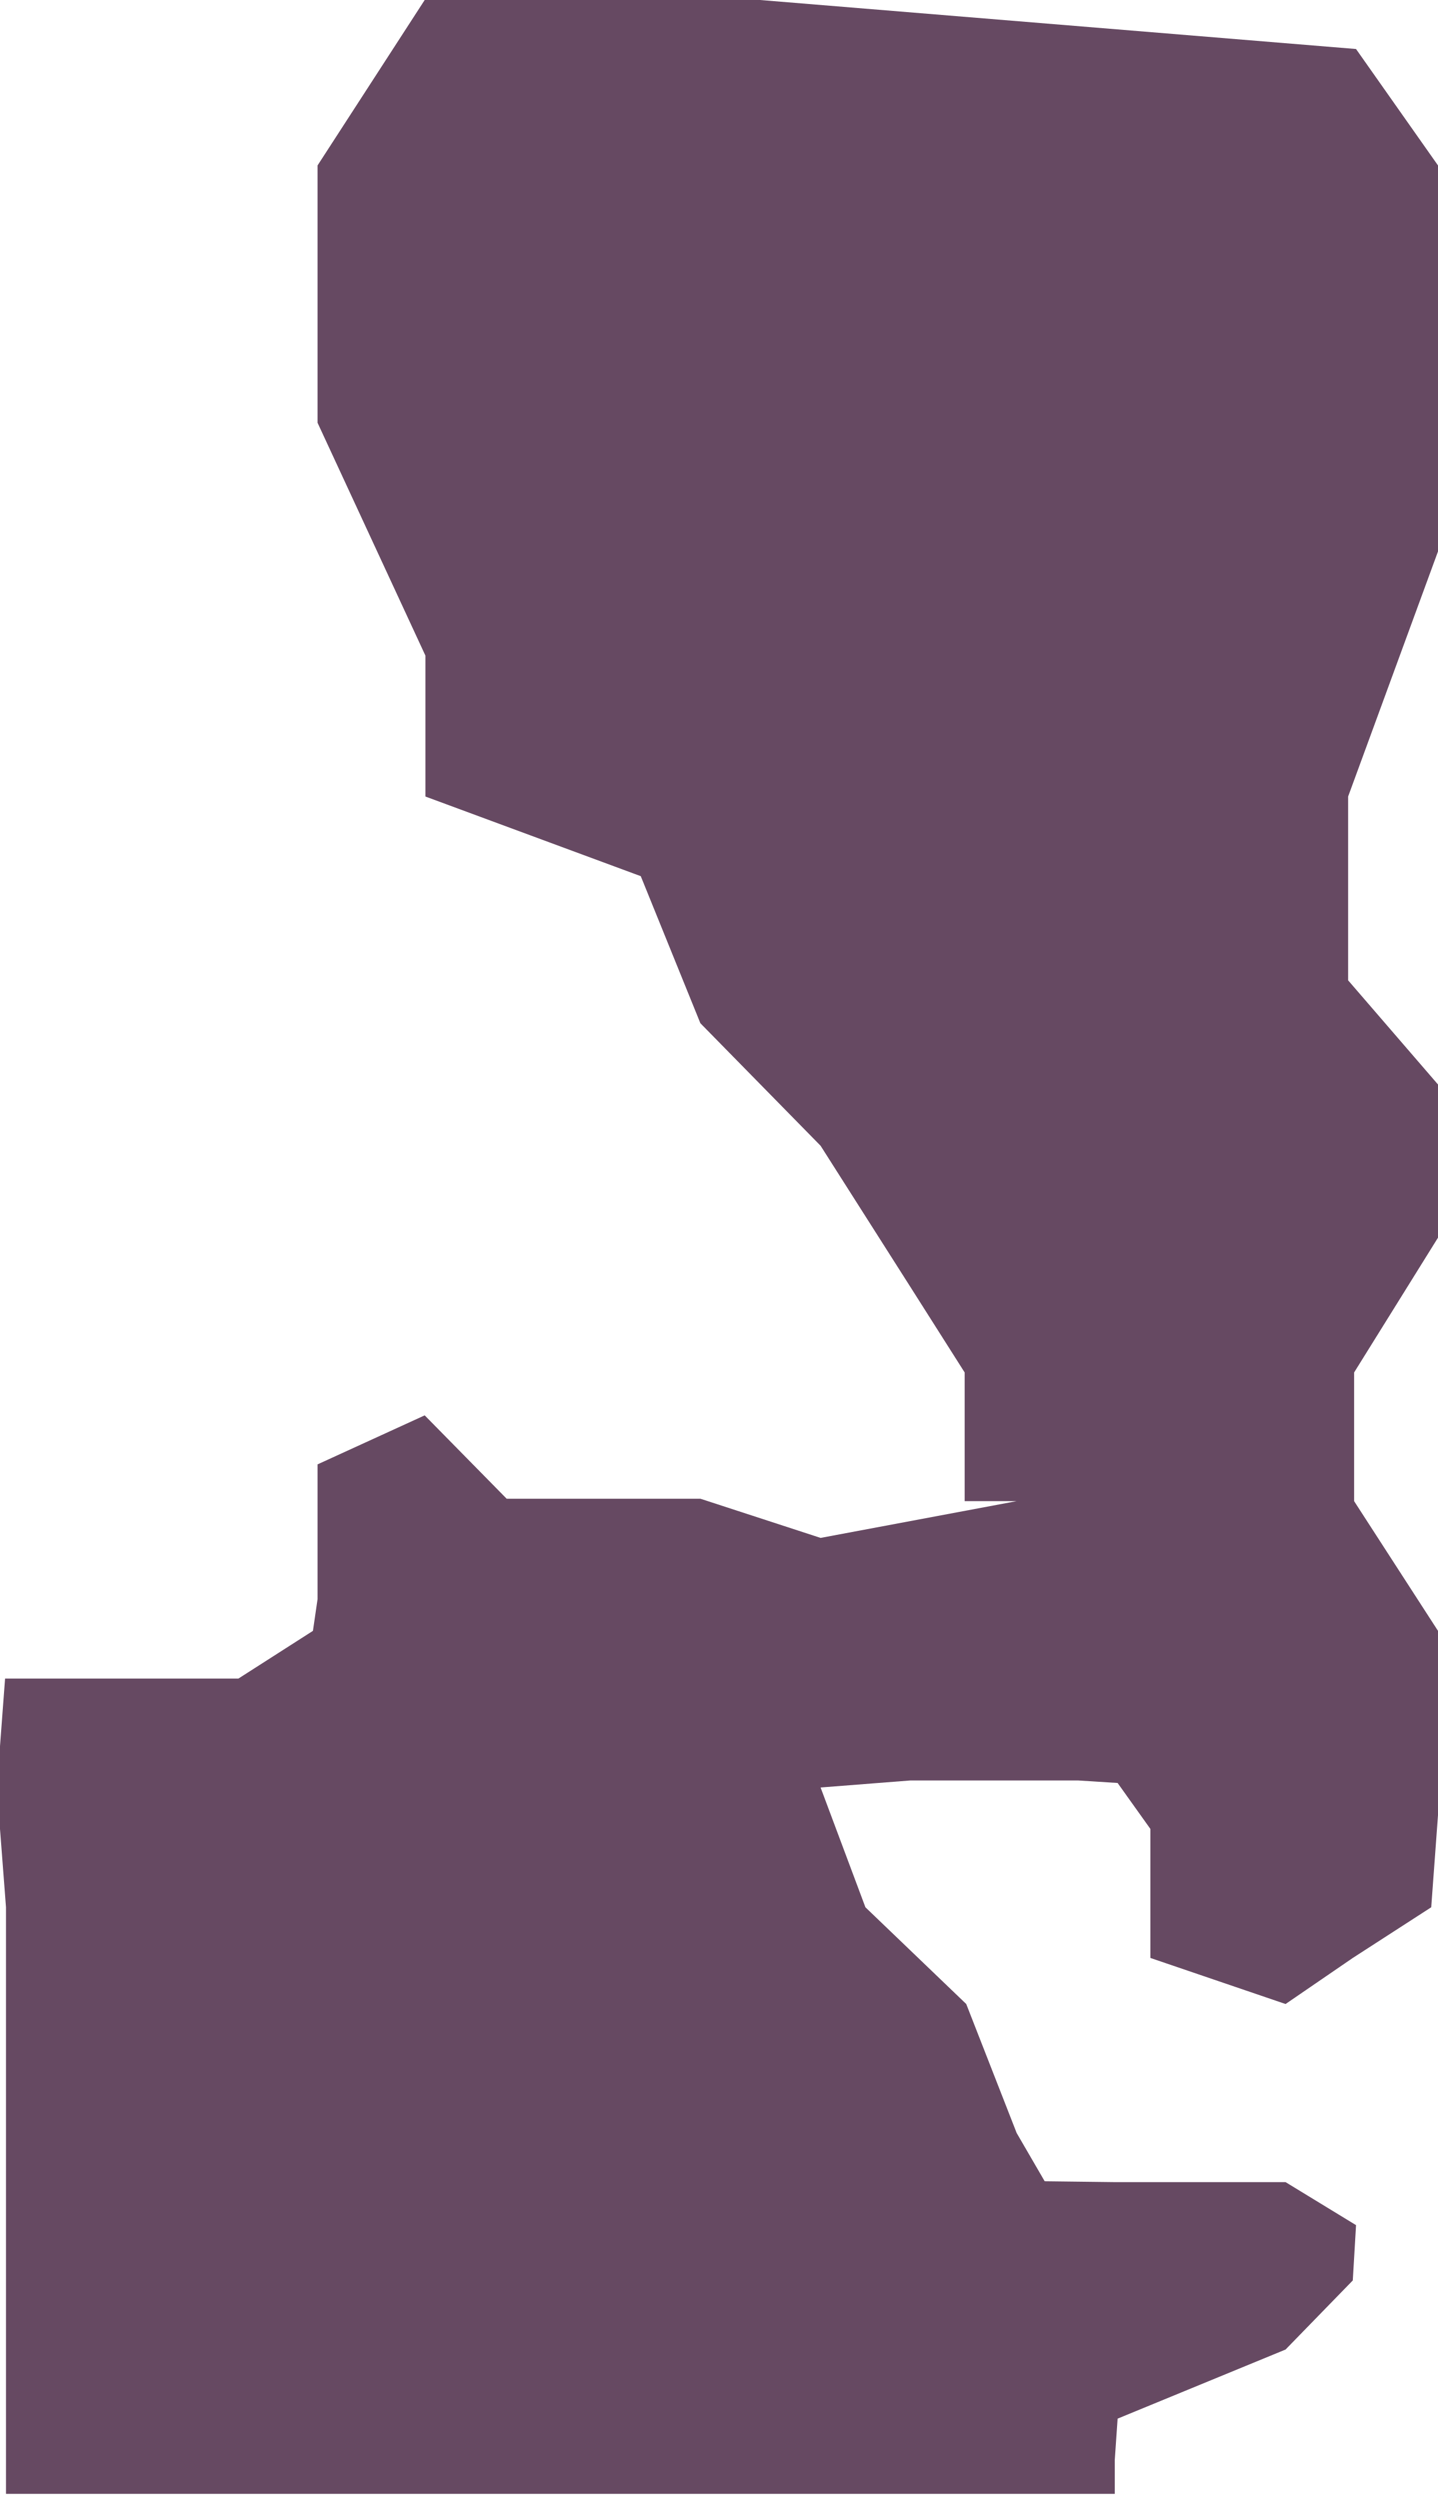 ﻿<?xml version="1.0" encoding="utf-8"?>
<svg version="1.1" xmlns:xlink="http://www.w3.org/1999/xlink" width="240px" height="417px" xmlns="http://www.w3.org/2000/svg">
  <g transform="matrix(1 0 0 1 -220 -197 )">
    <path d="M 1 363.853  L 1 416  L 186.052 416  L 186.052 410.368  L 186.528 403.452  L 214.559 391.925  L 225.779 380.398  L 226.321 371.176  L 214.559 364  L 186.052 364  L 174.355 363.853  L 169.68 355.807  L 161.265 334.29  L 144.436 318.152  L 136.956 298.172  L 151.916 297  L 179.965 297  L 186.528 297.419  L 192 305.088  L 192 326.605  L 214.559 334.29  L 225.779 326.605  L 238.869 318.152  L 240 302.783  L 240 272.044  L 226 250.404  L 226 228.941  L 240 206.456  L 240 180.904  L 225 163.529  L 225 132.868  L 240 91.985  L 240 64.39  L 240 27.596  L 226.321 8.176  L 126.839 0  L 70.881 0  L 53 27.596  L 53 70.522  L 71 109.36  L 71 132.868  L 106.943 146.154  L 116.891 170.684  L 136.956 191.125  L 151.916 214.632  L 161 228.941  L 161 250.404  L 169.68 250.404  L 136.956 256.537  L 116.891 250  L 84.56 250  L 70.881 236.096  L 53 244.272  L 53 266.757  L 52.228 272.044  L 39.793 280  L 21.14 280  L 0.847 280  L 0 291.287  L 0 305.088  L 1 318.152  L 1 334.29  L 1 363.853  Z " fill-rule="nonzero" fill="#664962" stroke="none" transform="matrix(1 0 0 1 220 197 )" />
  </g>
</svg>
